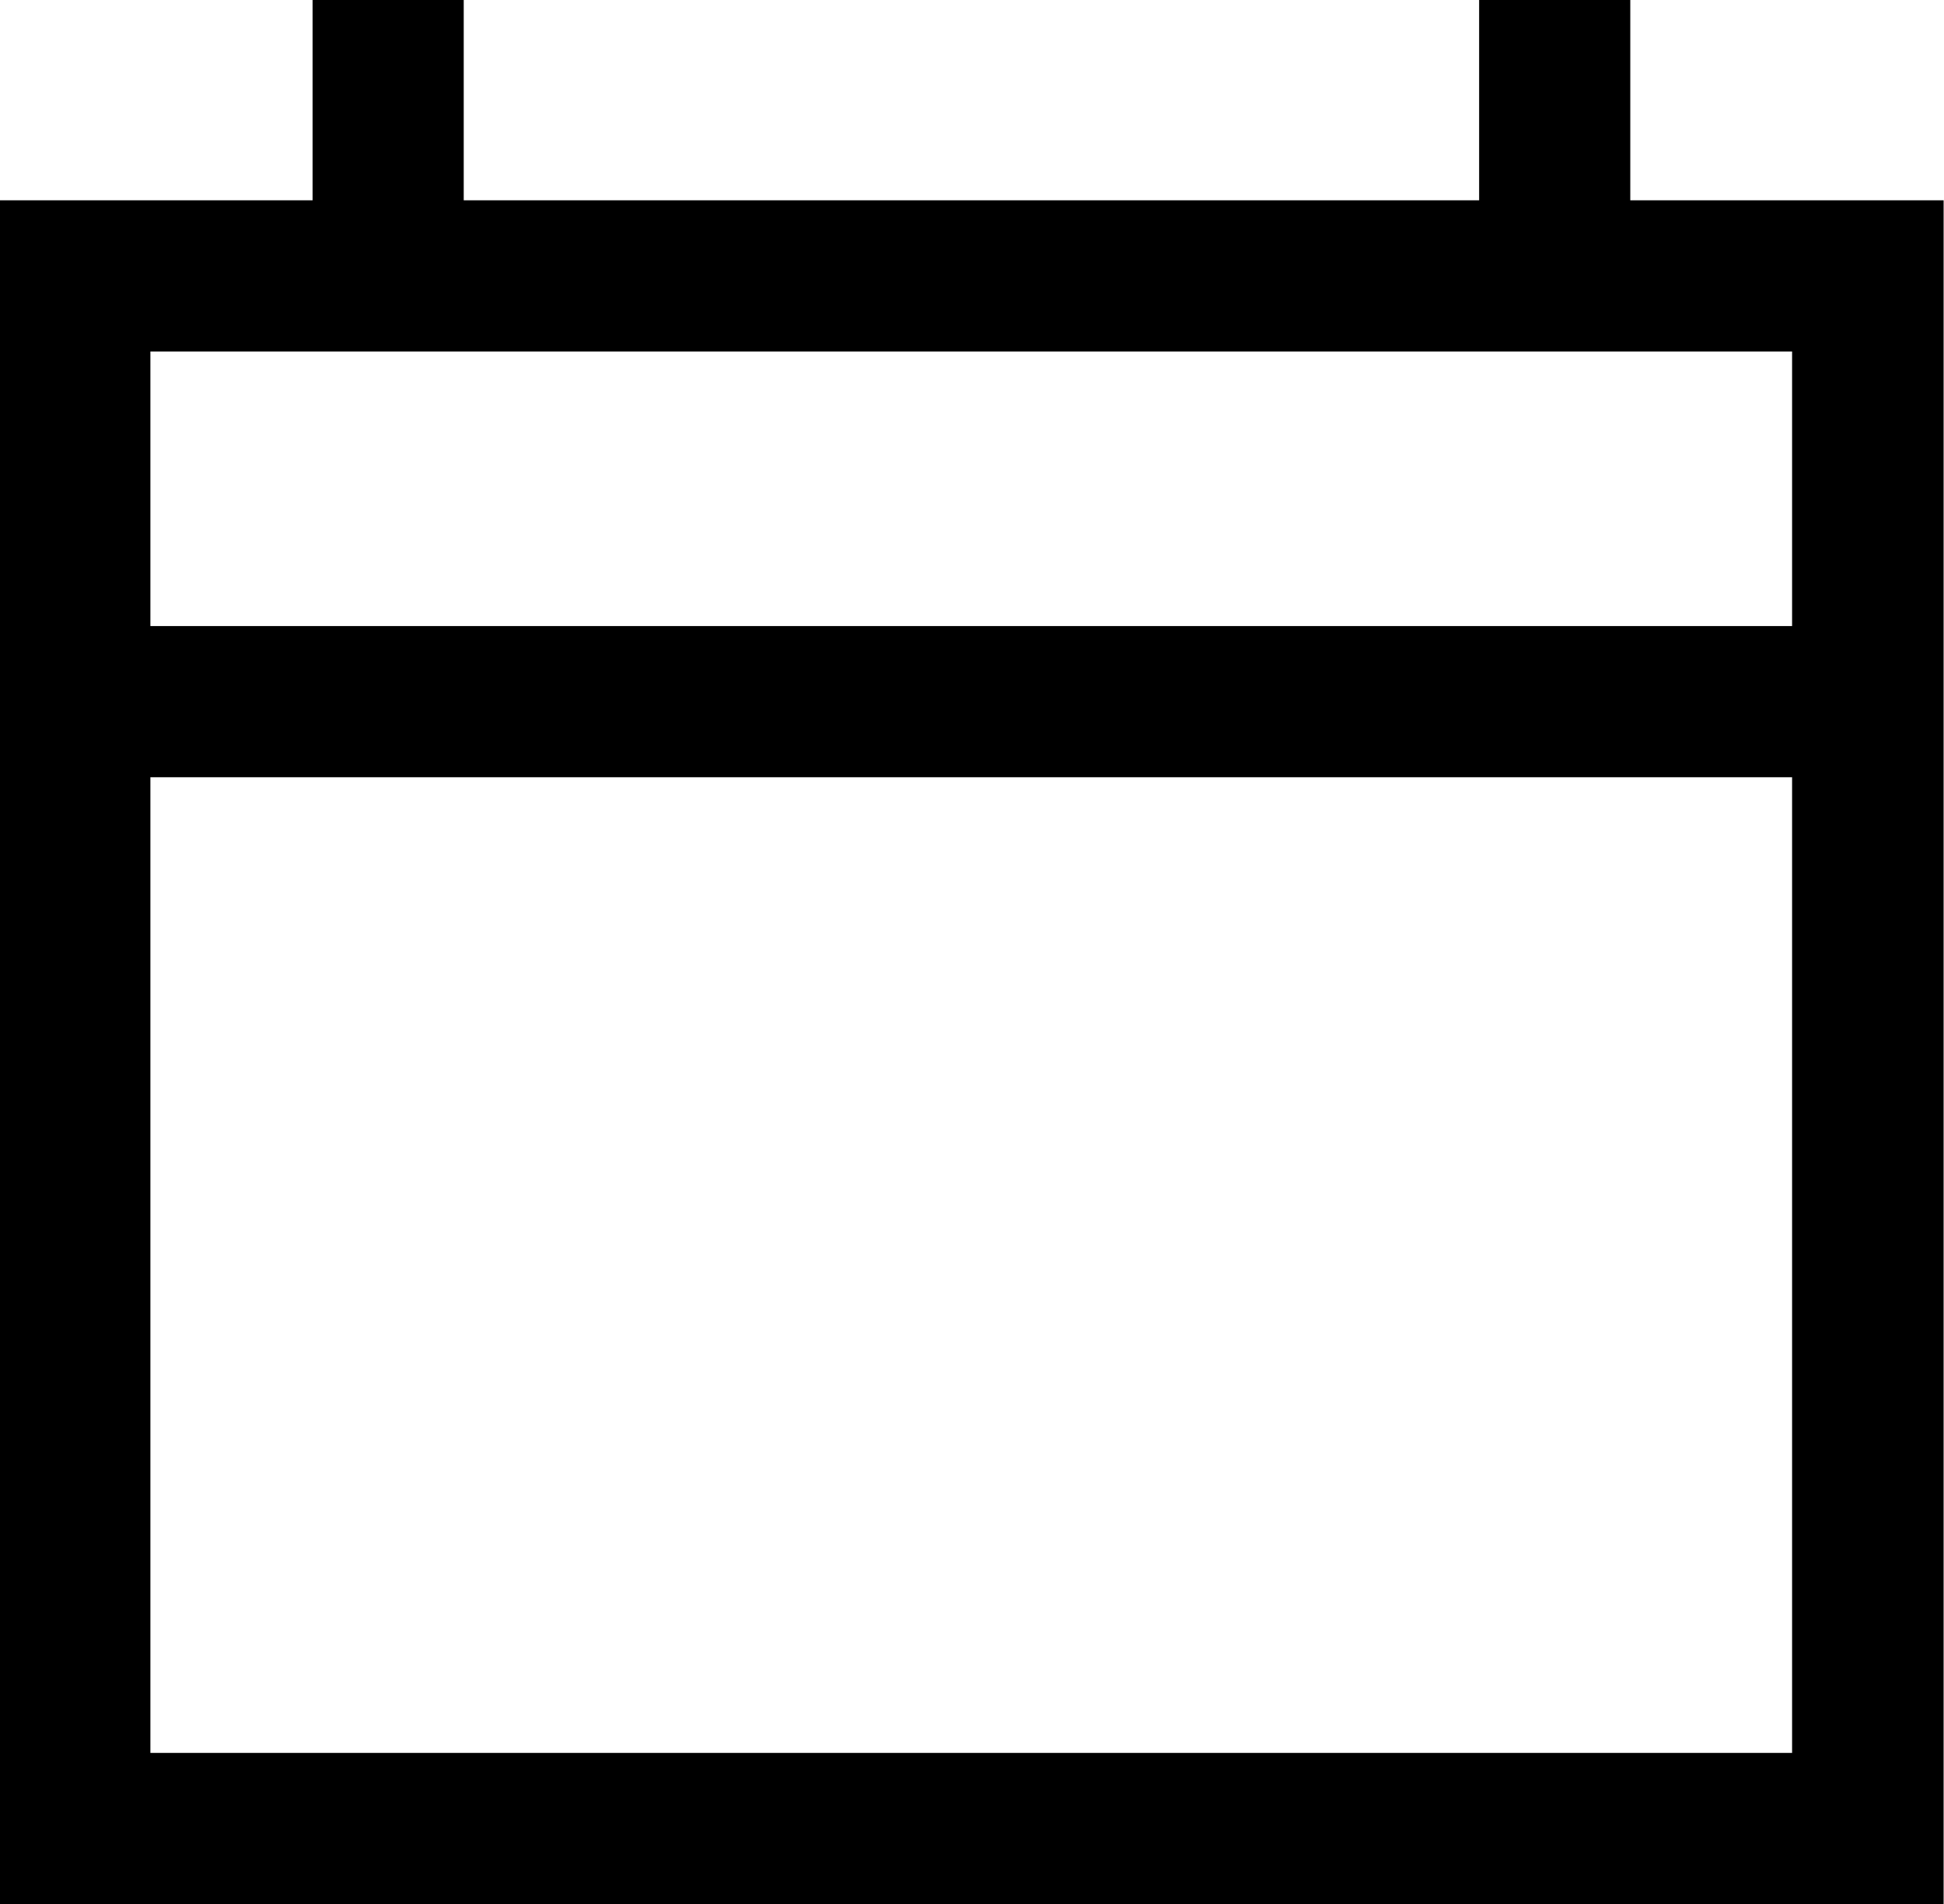 <?xml version="1.0" encoding="utf-8"?>
<!-- Generator: Adobe Illustrator 24.2.3, SVG Export Plug-In . SVG Version: 6.00 Build 0)  -->
<svg version="1.1" id="Слой_1" xmlns="http://www.w3.org/2000/svg" xmlns:xlink="http://www.w3.org/1999/xlink" x="0px" y="0px"
	 width="510.6px" height="500px" viewBox="0 0 510.6 500" enable-background="new 0 0 510.6 500" xml:space="preserve">
<path fill="#000000" d="M510.4,500H-0.1V52.6h510.6V500z M39.5,460.3h431.2v-368H39.5V460.3z"/>
<path fill="#000000" d="M428.2,78.9h-39.7V0h39.7V78.9z M121.8,78.9H82.1V0h39.7V78.9z"/>
<rect x="25.4" y="164.4" fill="#000000" width="459.5" height="39.7"/>
</svg>
